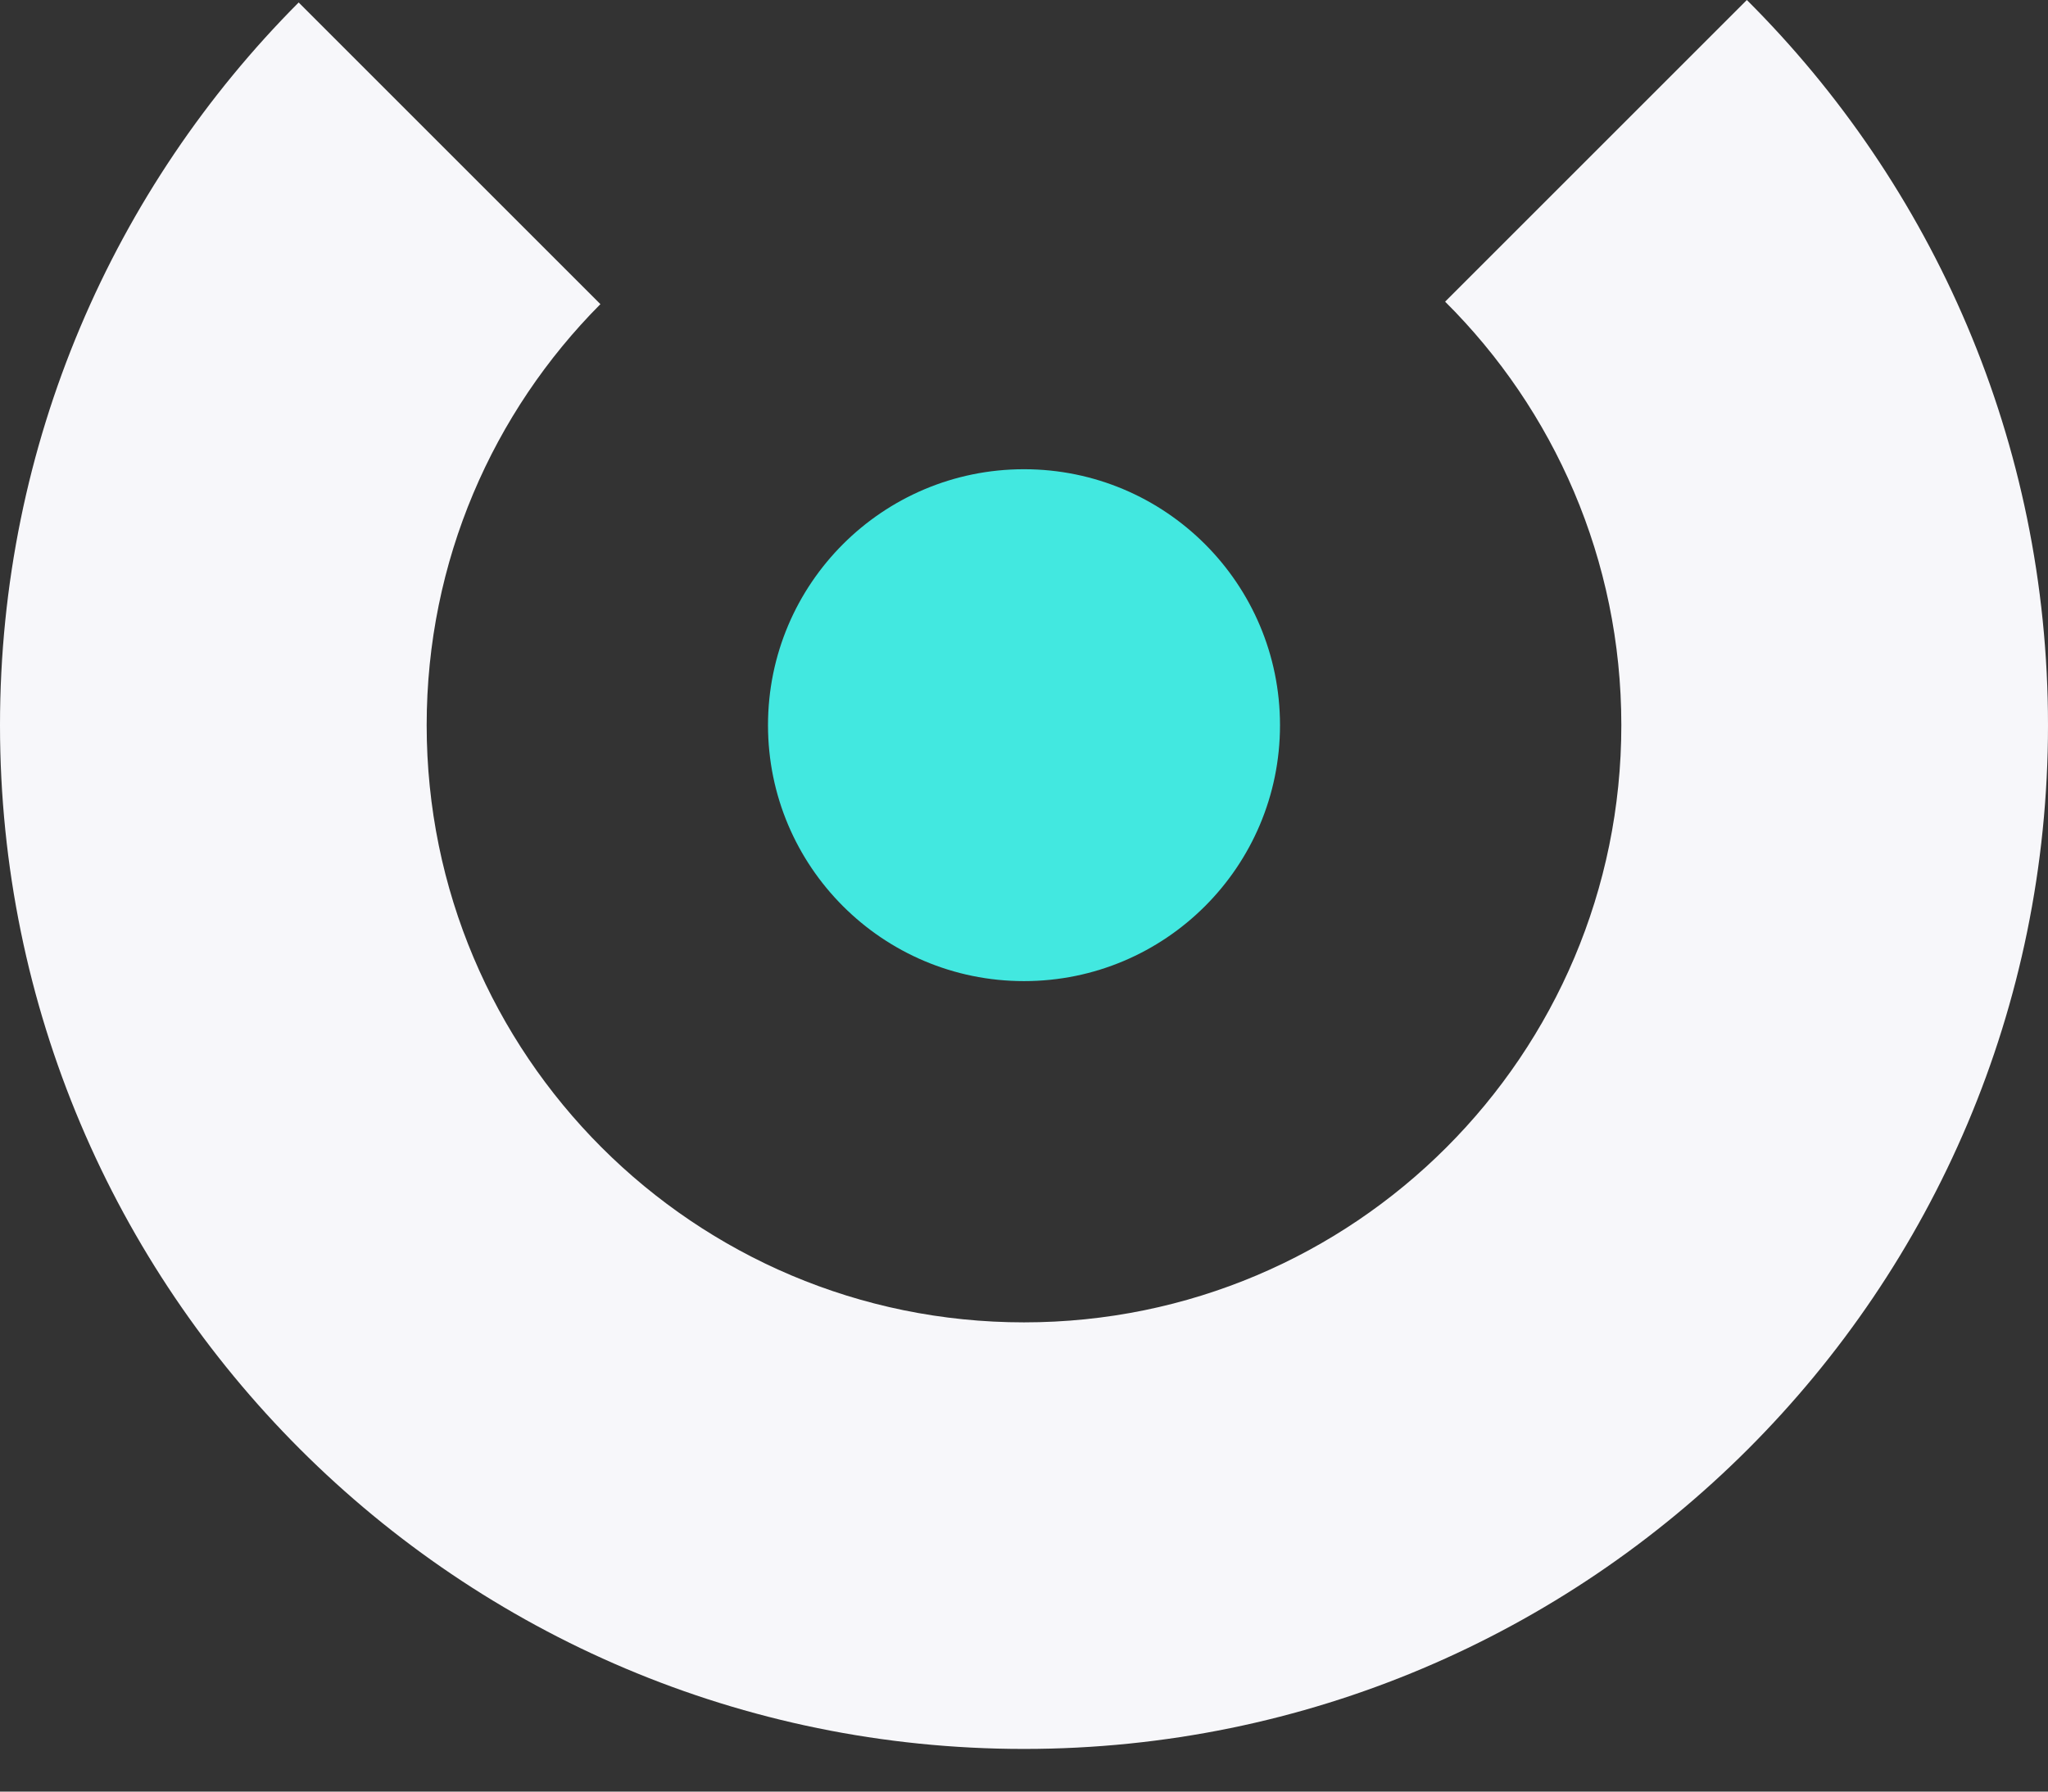 <svg width="24" height="21" viewBox="0 0 24 21" fill="none" xmlns="http://www.w3.org/2000/svg">
<rect x="0" y="0" width="24" height="21" fill="#333333" stroke="none"/>
<path d="M15 8.5C15 10.157 13.657 11.5 12 11.5C10.343 11.5 9 10.157 9 8.5C9 6.843 10.343 5.5 12 5.5C13.657 5.5 15 6.843 15 8.5Z" fill="#42E8E0"/>
<path fill-rule="evenodd" clip-rule="evenodd" d="M7.036 3.565L3.5 0.029C1.337 2.2 0 5.194 0 8.5C0 15.127 5.373 20.5 12 20.5C18.627 20.5 24 15.127 24 8.5C24 5.179 22.651 2.173 20.471 0L16.935 3.536C18.21 4.803 19 6.559 19 8.5C19 12.366 15.866 15.5 12 15.5C8.134 15.5 5 12.366 5 8.5C5 6.574 5.777 4.831 7.036 3.565Z" fill="#F7F7FA"/>
</svg>

